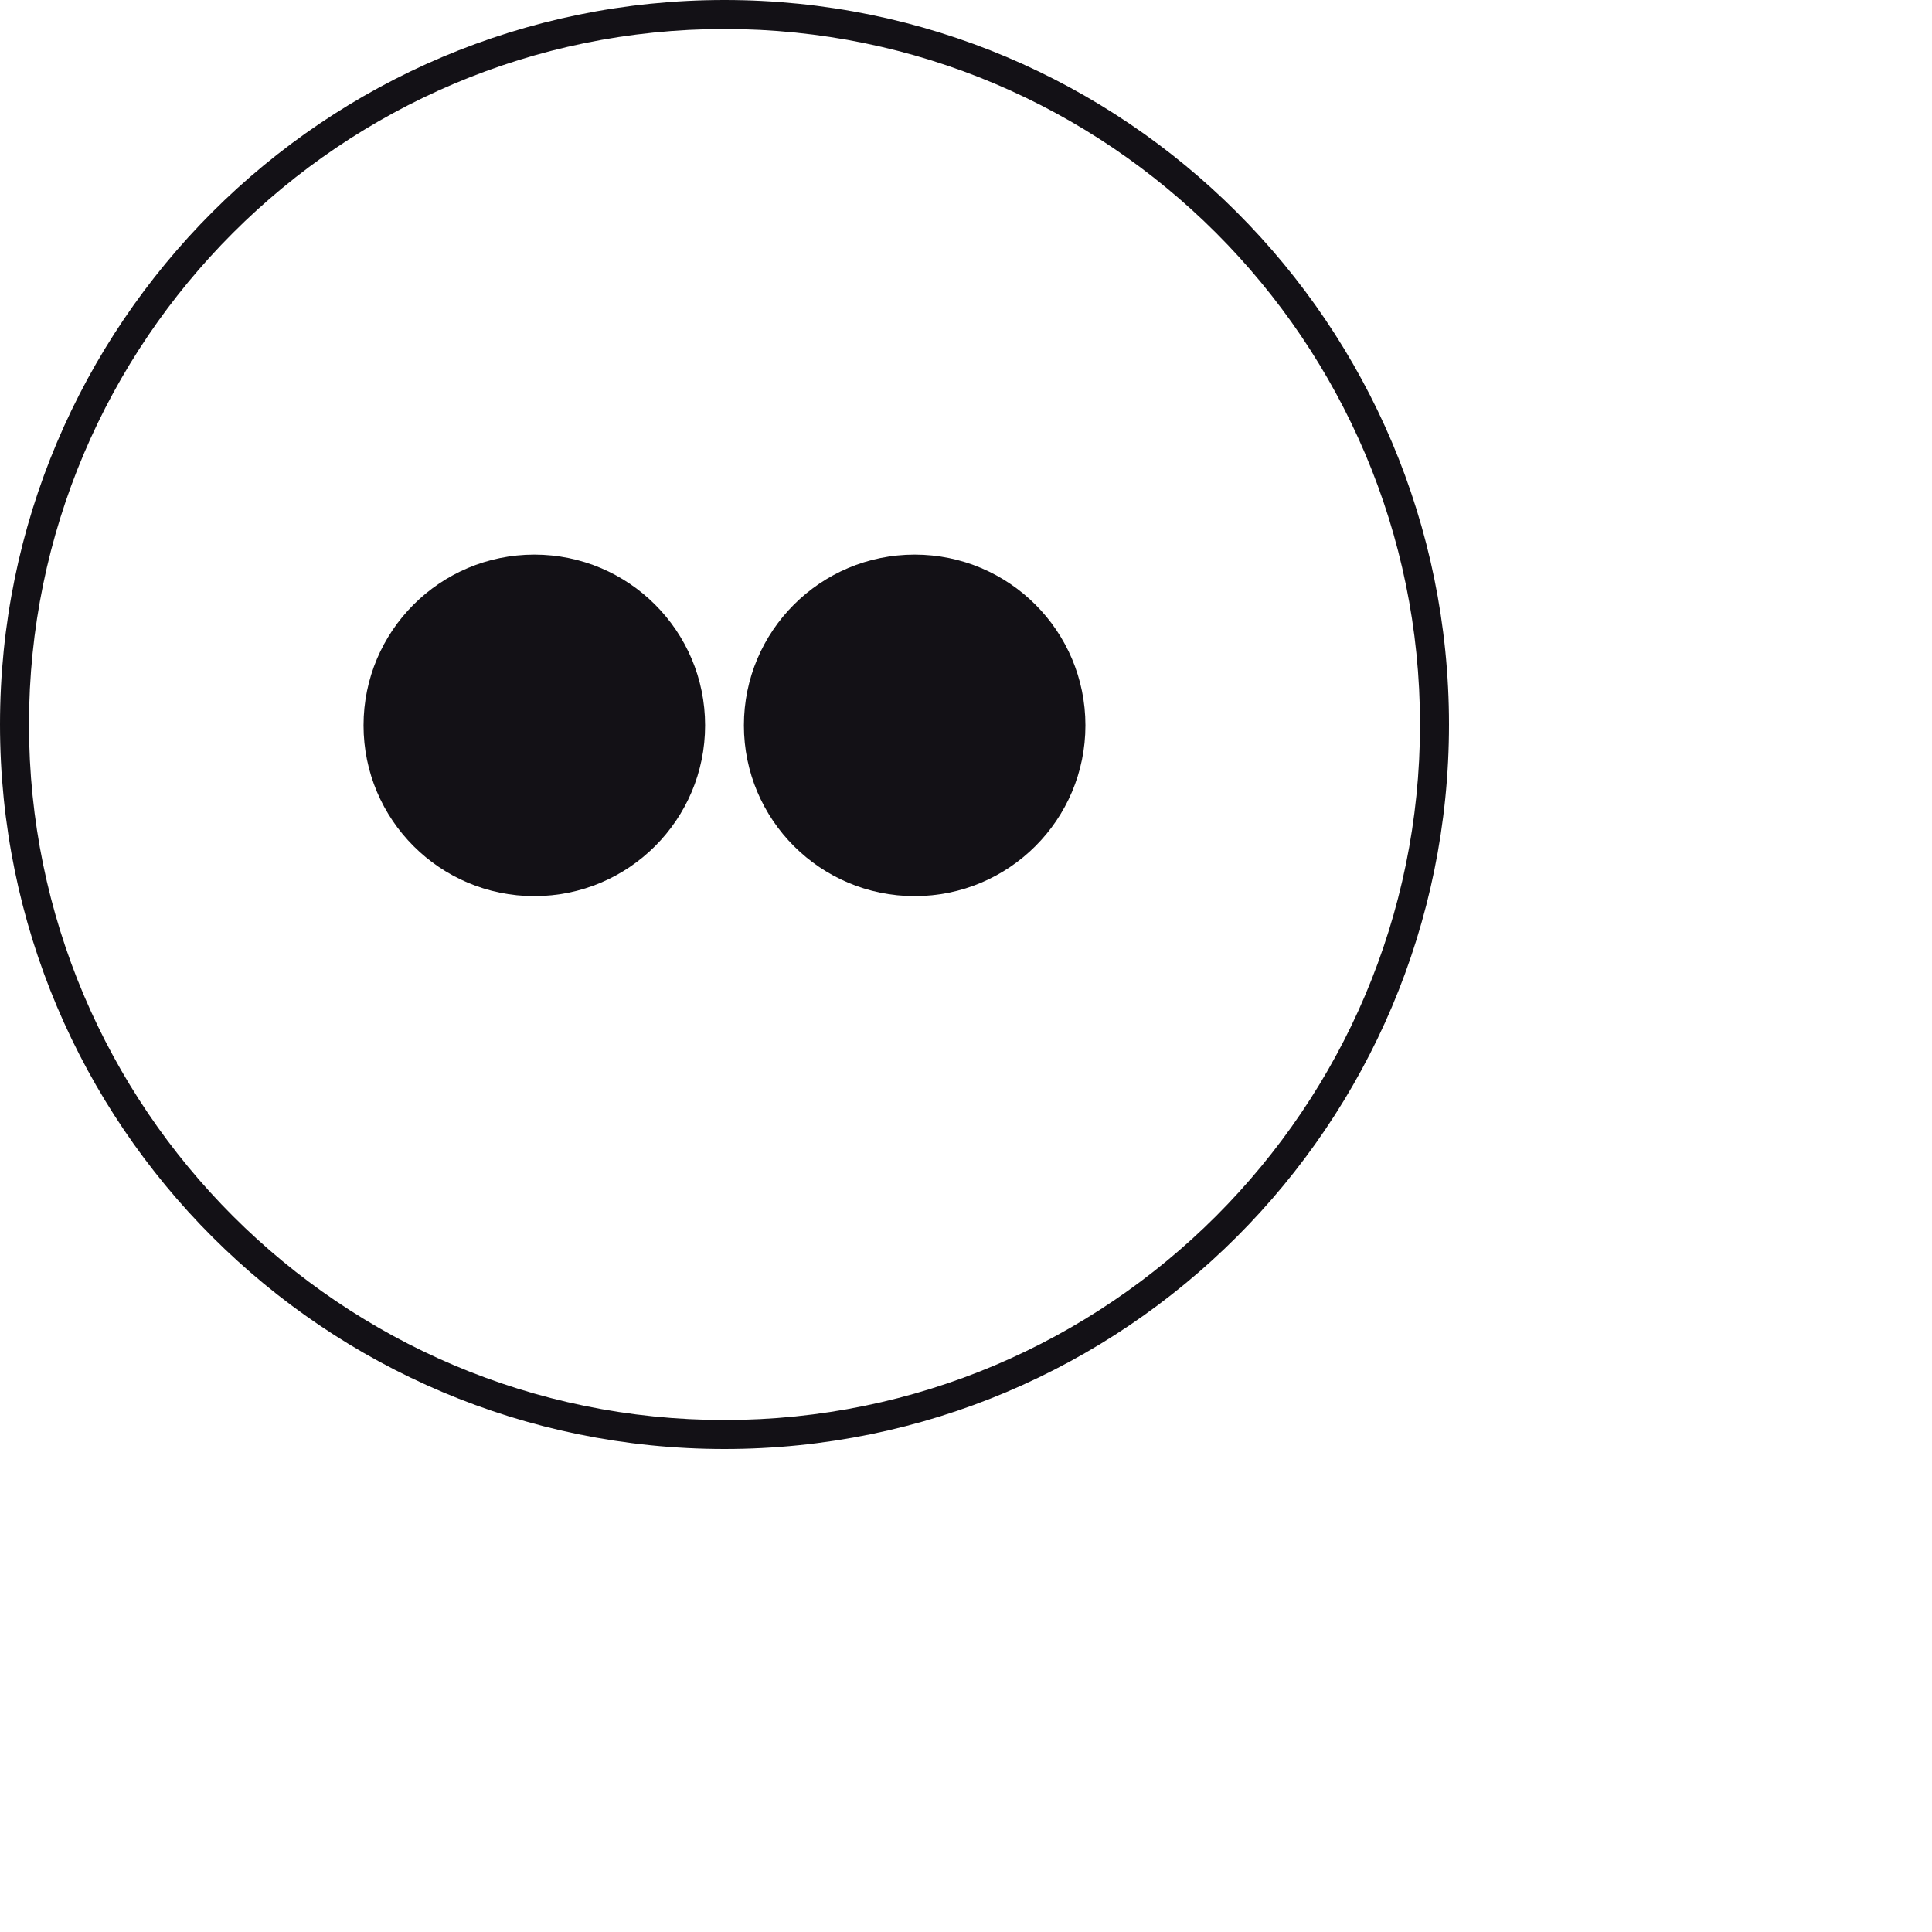 <svg 
 xmlns="http://www.w3.org/2000/svg"
 xmlns:xlink="http://www.w3.org/1999/xlink"
 width="1.27cm" height="1.27cm">
<path fill-rule="evenodd"  fill="rgb(19, 17, 22)"
 d="M18.000,36.000 C8.059,36.000 -0.000,27.941 -0.000,18.000 C-0.000,8.059 8.059,-0.000 18.000,-0.000 C27.941,-0.000 36.000,8.059 36.000,18.000 C36.000,27.941 27.941,36.000 18.000,36.000 ZM18.000,0.720 C8.472,0.720 0.720,8.472 0.720,18.000 C0.720,27.528 8.472,35.280 18.000,35.280 C27.528,35.280 35.280,27.528 35.280,18.000 C35.280,8.472 27.528,0.720 18.000,0.720 ZM22.725,22.264 C20.381,22.264 18.482,20.365 18.482,18.022 C18.482,15.678 20.381,13.779 22.725,13.779 C25.068,13.779 26.967,15.678 26.967,18.022 C26.967,20.365 25.068,22.264 22.725,22.264 ZM13.275,22.264 C10.932,22.264 9.032,20.365 9.032,18.022 C9.032,15.678 10.932,13.779 13.275,13.779 C15.619,13.779 17.518,15.678 17.518,18.022 C17.518,20.365 15.619,22.264 13.275,22.264 Z"/>
</svg>
